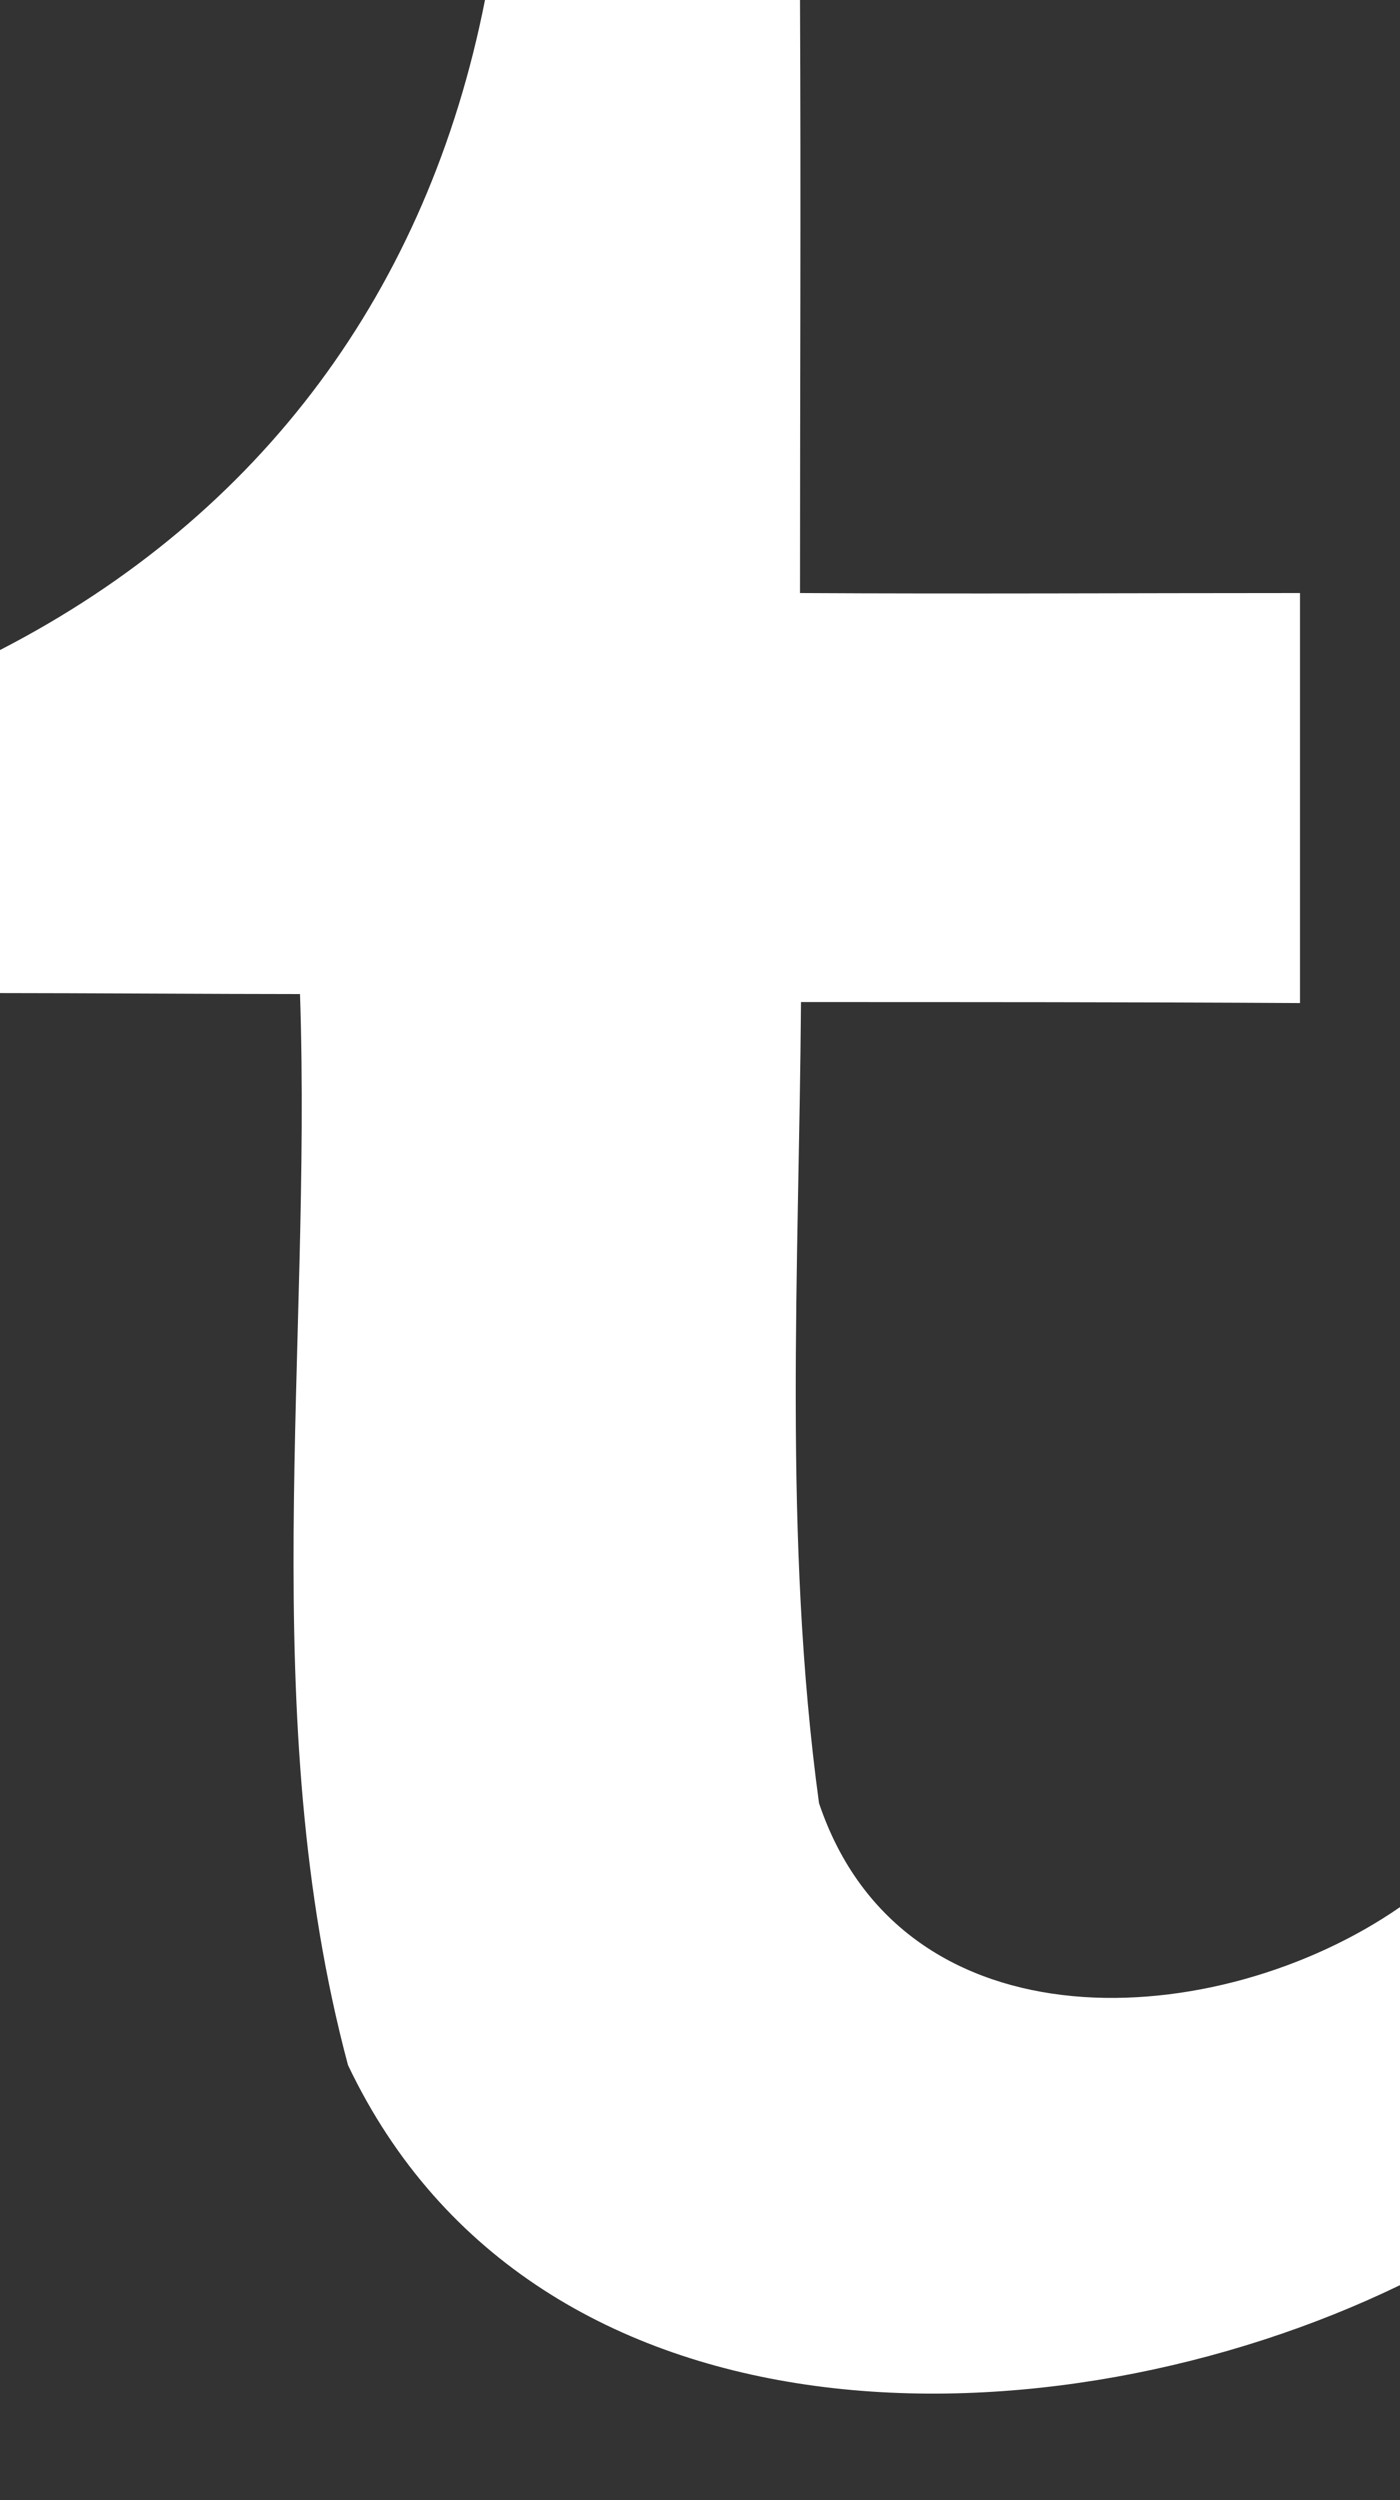<?xml version="1.0" encoding="UTF-8" ?>
<!DOCTYPE svg PUBLIC "-//W3C//DTD SVG 1.1//EN" "http://www.w3.org/Graphics/SVG/1.1/DTD/svg11.dtd">
<svg width="14pt" height="25pt" viewBox="0 0 14 25" version="1.1" xmlns="http://www.w3.org/2000/svg">
<rect x="0" y="0" width="14" height="25" fill="#333333" stroke="none"/>
<g id="#ffffffff">
<path fill="#ffffff" opacity="1.00" d=" M 4.85 0.00 L 8.00 0.00 C 8.01 1.98 8.00 3.96 8.00 5.93 C 9.66 5.94 11.33 5.93 13.00 5.93 C 13.00 7.30 13.00 8.66 13.00 10.03 C 11.34 10.02 9.67 10.02 8.01 10.02 C 7.99 12.69 7.83 15.38 8.19 18.03 C 9.03 20.53 12.18 20.33 14.00 19.07 L 14.00 22.85 C 10.55 24.52 5.36 24.60 3.48 20.65 C 2.55 17.17 3.12 13.50 3.00 9.94 C 2.25 9.94 0.75 9.93 0.00 9.93 L 0.00 6.50 C 2.62 5.15 4.28 2.89 4.85 0.00 Z" />
</g>
</svg>
